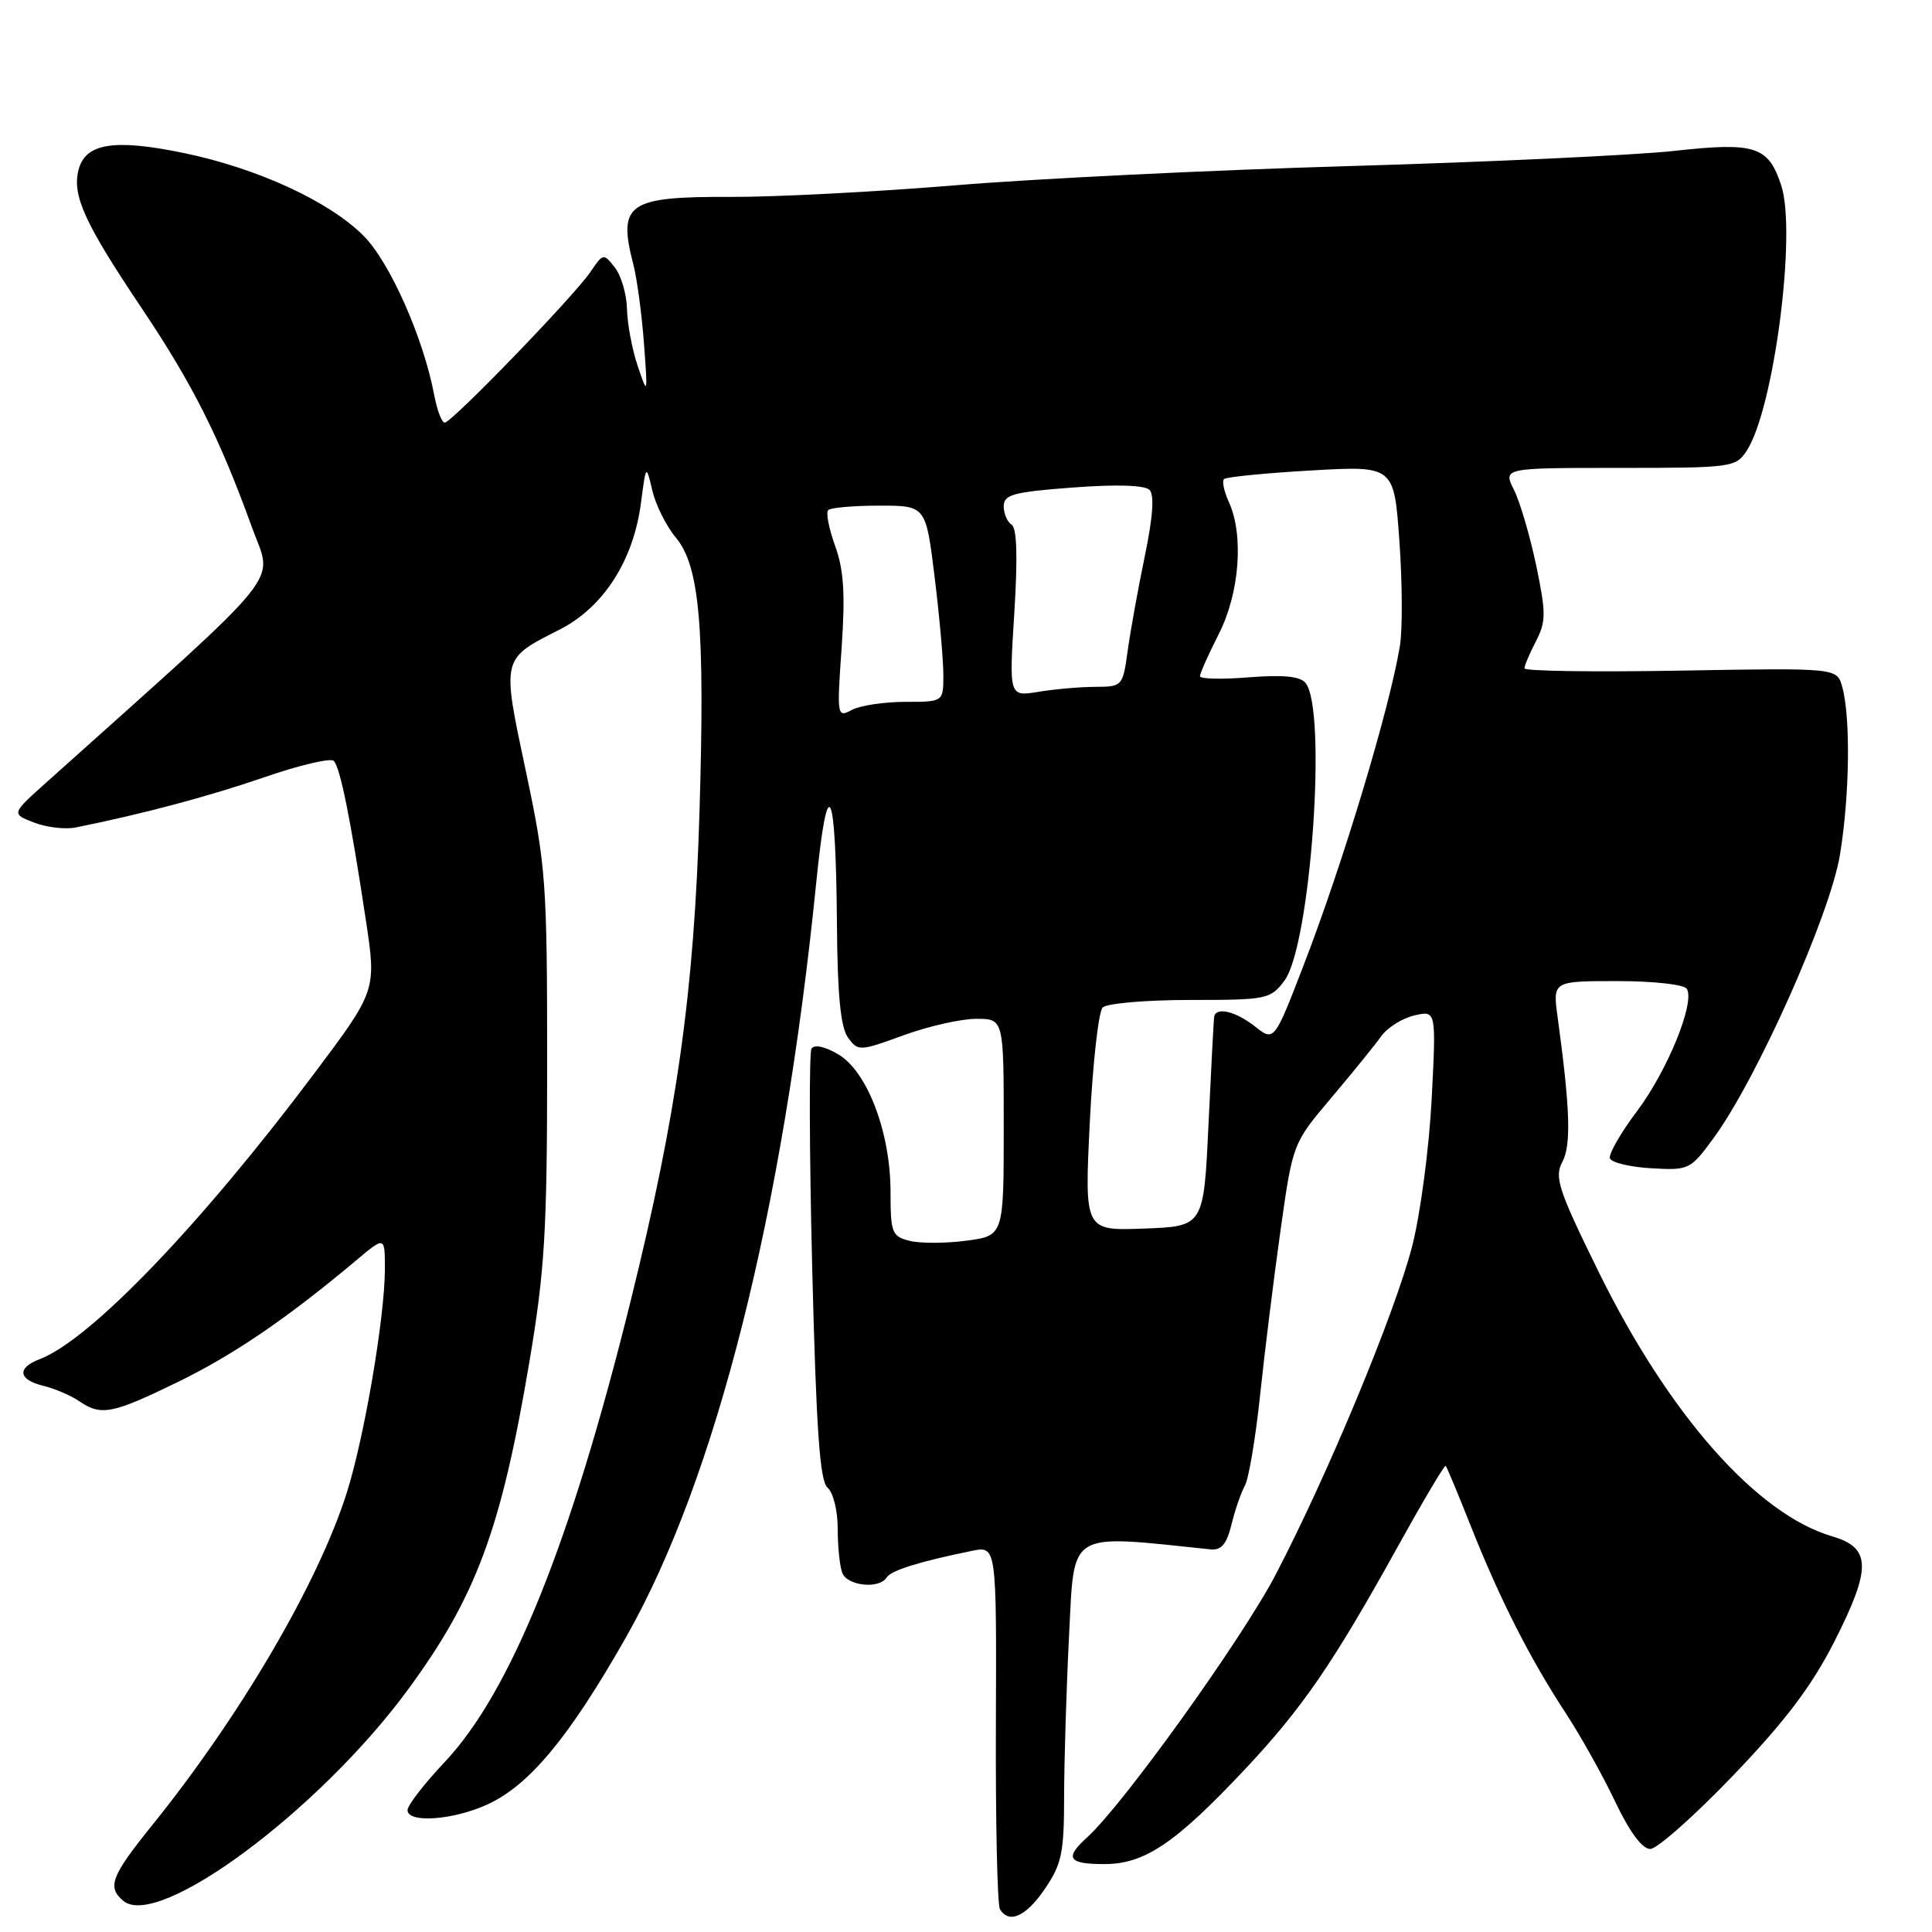 <?xml version="1.0" encoding="UTF-8" standalone="no"?>
<!DOCTYPE svg PUBLIC "-//W3C//DTD SVG 1.1//EN" "http://www.w3.org/Graphics/SVG/1.1/DTD/svg11.dtd" >
<svg xmlns="http://www.w3.org/2000/svg" xmlns:xlink="http://www.w3.org/1999/xlink" version="1.1" viewBox="0 0 256 256">
 <g >
 <path fill="currentColor"
d=" M 138.46 250.27 C 140.69 247.00 141.00 245.48 141.00 238.02 C 141.01 233.33 141.30 223.71 141.66 216.63 C 142.38 202.66 141.31 203.31 160.41 205.30 C 161.84 205.45 162.54 204.60 163.18 202.00 C 163.65 200.07 164.45 197.76 164.95 196.86 C 165.46 195.96 166.37 190.56 166.97 184.86 C 167.57 179.16 168.79 169.32 169.68 163.00 C 171.30 151.50 171.30 151.50 176.40 145.47 C 179.20 142.15 182.18 138.49 183.00 137.33 C 183.82 136.17 185.81 134.92 187.41 134.55 C 190.31 133.88 190.31 133.88 189.70 145.69 C 189.36 152.19 188.20 160.95 187.11 165.16 C 184.81 174.07 175.90 195.49 169.03 208.65 C 164.59 217.16 148.82 239.14 144.08 243.43 C 141.01 246.21 141.51 247.00 146.35 247.00 C 151.67 247.00 155.76 244.24 165.00 234.40 C 172.56 226.35 176.65 220.39 185.13 205.08 C 188.52 198.96 191.41 194.08 191.56 194.23 C 191.71 194.38 193.22 198.00 194.92 202.29 C 198.73 211.88 202.74 219.80 207.47 227.00 C 209.45 230.03 212.40 235.31 214.03 238.75 C 215.92 242.72 217.60 245.00 218.66 245.00 C 219.57 245.00 224.52 240.61 229.66 235.25 C 236.56 228.05 240.06 223.42 243.05 217.54 C 248.00 207.79 247.95 205.09 242.79 203.58 C 232.77 200.65 221.07 187.38 211.75 168.37 C 206.48 157.64 205.94 155.98 207.02 153.96 C 208.21 151.74 208.05 146.87 206.39 134.75 C 205.74 130.00 205.74 130.00 214.31 130.00 C 219.07 130.00 223.16 130.45 223.51 131.02 C 224.63 132.83 220.95 141.86 216.91 147.24 C 214.75 150.11 213.14 152.92 213.32 153.48 C 213.51 154.04 215.96 154.64 218.79 154.80 C 223.80 155.09 223.98 155.00 227.06 150.80 C 232.81 142.95 242.51 121.19 243.81 113.23 C 245.09 105.40 245.23 95.03 244.10 91.00 C 243.41 88.50 243.41 88.50 222.70 88.86 C 211.32 89.06 202.00 88.93 202.00 88.56 C 202.00 88.20 202.68 86.58 203.52 84.97 C 204.86 82.36 204.87 81.25 203.56 74.95 C 202.74 71.05 201.42 66.55 200.62 64.93 C 199.15 62.00 199.15 62.00 214.55 62.00 C 229.45 62.00 230.00 61.93 231.44 59.74 C 235.04 54.24 238.09 30.83 236.02 24.56 C 234.31 19.36 232.58 18.81 221.79 20.00 C 216.68 20.56 197.43 21.46 179.00 22.00 C 160.57 22.53 136.95 23.69 126.50 24.56 C 116.05 25.42 102.68 26.12 96.80 26.09 C 83.18 26.04 81.84 26.96 83.91 35.00 C 84.41 36.92 85.04 41.65 85.33 45.50 C 85.84 52.40 85.83 52.44 84.50 48.50 C 83.76 46.30 83.12 42.90 83.08 40.94 C 83.03 38.98 82.31 36.51 81.47 35.44 C 79.98 33.54 79.91 33.55 78.26 36.00 C 76.09 39.21 59.86 56.00 58.93 56.00 C 58.54 56.00 57.92 54.37 57.54 52.37 C 56.12 44.80 51.65 34.72 48.17 31.24 C 43.60 26.66 34.07 22.28 24.33 20.27 C 15.08 18.36 11.30 18.98 10.40 22.53 C 9.55 25.93 11.22 29.58 18.81 40.89 C 25.52 50.89 29.11 58.03 33.39 69.89 C 36.17 77.58 38.54 74.64 6.15 103.67 C 1.50 107.83 1.50 107.83 4.50 108.99 C 6.15 109.63 8.62 109.92 10.00 109.65 C 18.91 107.86 27.62 105.54 34.99 103.00 C 39.65 101.39 43.81 100.41 44.22 100.82 C 45.08 101.68 46.44 108.43 48.47 121.87 C 49.89 131.25 49.89 131.25 41.54 142.37 C 26.54 162.36 11.93 177.56 5.27 180.09 C 2.20 181.26 2.41 182.82 5.75 183.63 C 7.26 184.00 9.39 184.91 10.47 185.65 C 13.40 187.65 14.84 187.37 23.55 183.13 C 30.93 179.54 38.06 174.68 47.25 166.96 C 51.00 163.81 51.00 163.81 51.00 168.15 C 50.99 174.56 48.26 190.56 45.92 197.89 C 42.10 209.87 31.85 227.36 20.14 241.88 C 14.72 248.61 14.16 250.06 16.35 251.88 C 20.97 255.71 42.19 239.98 53.97 224.00 C 63.08 211.63 66.40 202.70 70.14 180.49 C 72.19 168.33 72.50 163.16 72.50 141.00 C 72.50 116.83 72.35 114.80 69.68 102.19 C 66.47 87.08 66.41 87.35 74.14 83.43 C 79.93 80.49 83.91 74.33 84.92 66.72 C 85.61 61.50 85.61 61.50 86.44 65.00 C 86.89 66.92 88.29 69.73 89.55 71.23 C 92.71 75.00 93.42 83.12 92.69 107.50 C 91.98 131.45 89.72 147.52 83.54 172.48 C 75.61 204.55 67.64 224.27 58.88 233.53 C 56.20 236.37 54.00 239.21 54.00 239.85 C 54.00 241.60 59.99 241.19 64.54 239.12 C 70.13 236.58 75.41 230.22 82.98 216.89 C 94.87 195.93 103.75 160.71 108.15 117.00 C 109.68 101.79 110.76 103.96 110.90 122.56 C 110.97 131.90 111.39 136.15 112.37 137.49 C 113.70 139.31 113.90 139.31 119.72 137.18 C 123.01 135.98 127.35 135.00 129.35 135.00 C 133.00 135.00 133.00 135.00 133.00 149.37 C 133.00 163.74 133.00 163.74 128.04 164.40 C 125.31 164.76 121.94 164.77 120.54 164.42 C 118.18 163.83 118.00 163.36 118.00 157.93 C 118.00 150.07 114.93 141.98 111.08 139.71 C 109.31 138.66 107.90 138.36 107.53 138.95 C 107.20 139.48 107.24 152.54 107.62 167.97 C 108.16 189.54 108.63 196.27 109.66 197.13 C 110.40 197.75 111.00 200.17 111.00 202.54 C 111.00 204.90 111.27 207.55 111.61 208.42 C 112.27 210.15 116.52 210.59 117.48 209.03 C 118.06 208.09 121.84 206.91 128.78 205.50 C 132.05 204.83 132.05 204.83 131.96 228.41 C 131.91 241.37 132.15 252.44 132.50 252.99 C 133.72 254.97 135.97 253.94 138.46 250.27 Z  M 144.40 148.79 C 144.79 140.93 145.56 134.05 146.11 133.50 C 146.65 132.95 151.87 132.50 157.69 132.50 C 167.88 132.50 168.35 132.40 170.19 129.95 C 173.67 125.29 175.89 93.98 172.98 90.48 C 172.26 89.61 169.98 89.39 165.47 89.75 C 161.91 90.04 159.00 89.97 159.00 89.60 C 159.00 89.24 160.12 86.71 161.50 84.00 C 164.25 78.58 164.83 70.93 162.84 66.54 C 162.20 65.14 161.90 63.76 162.19 63.48 C 162.47 63.20 167.65 62.69 173.71 62.34 C 184.72 61.71 184.72 61.71 185.43 71.72 C 185.82 77.23 185.85 83.48 185.49 85.62 C 184.09 94.02 177.97 114.32 172.79 127.76 C 168.84 138.02 168.84 138.02 166.29 136.01 C 163.70 133.98 161.10 133.37 160.88 134.75 C 160.82 135.16 160.48 141.57 160.13 149.00 C 159.50 162.50 159.50 162.50 151.60 162.79 C 143.70 163.09 143.70 163.09 144.40 148.79 Z  M 111.52 85.82 C 112.01 78.71 111.81 75.51 110.66 72.34 C 109.83 70.05 109.42 67.92 109.74 67.59 C 110.07 67.27 113.11 67.00 116.51 67.00 C 122.68 67.00 122.68 67.00 123.84 76.44 C 124.48 81.63 125.00 87.48 125.00 89.44 C 125.00 93.00 125.00 93.00 119.93 93.00 C 117.15 93.00 113.97 93.48 112.87 94.07 C 110.92 95.12 110.88 94.92 111.52 85.82 Z  M 134.40 81.24 C 134.86 73.87 134.75 69.96 134.05 69.53 C 133.47 69.17 133.00 68.07 133.00 67.08 C 133.00 65.54 134.27 65.19 142.15 64.60 C 147.88 64.16 151.68 64.28 152.31 64.91 C 152.98 65.58 152.77 68.50 151.69 73.70 C 150.80 77.99 149.78 83.64 149.42 86.25 C 148.78 90.92 148.71 91.00 145.14 91.01 C 143.14 91.02 139.74 91.31 137.60 91.67 C 133.70 92.31 133.70 92.31 134.40 81.24 Z "/>
</g>
</svg>
